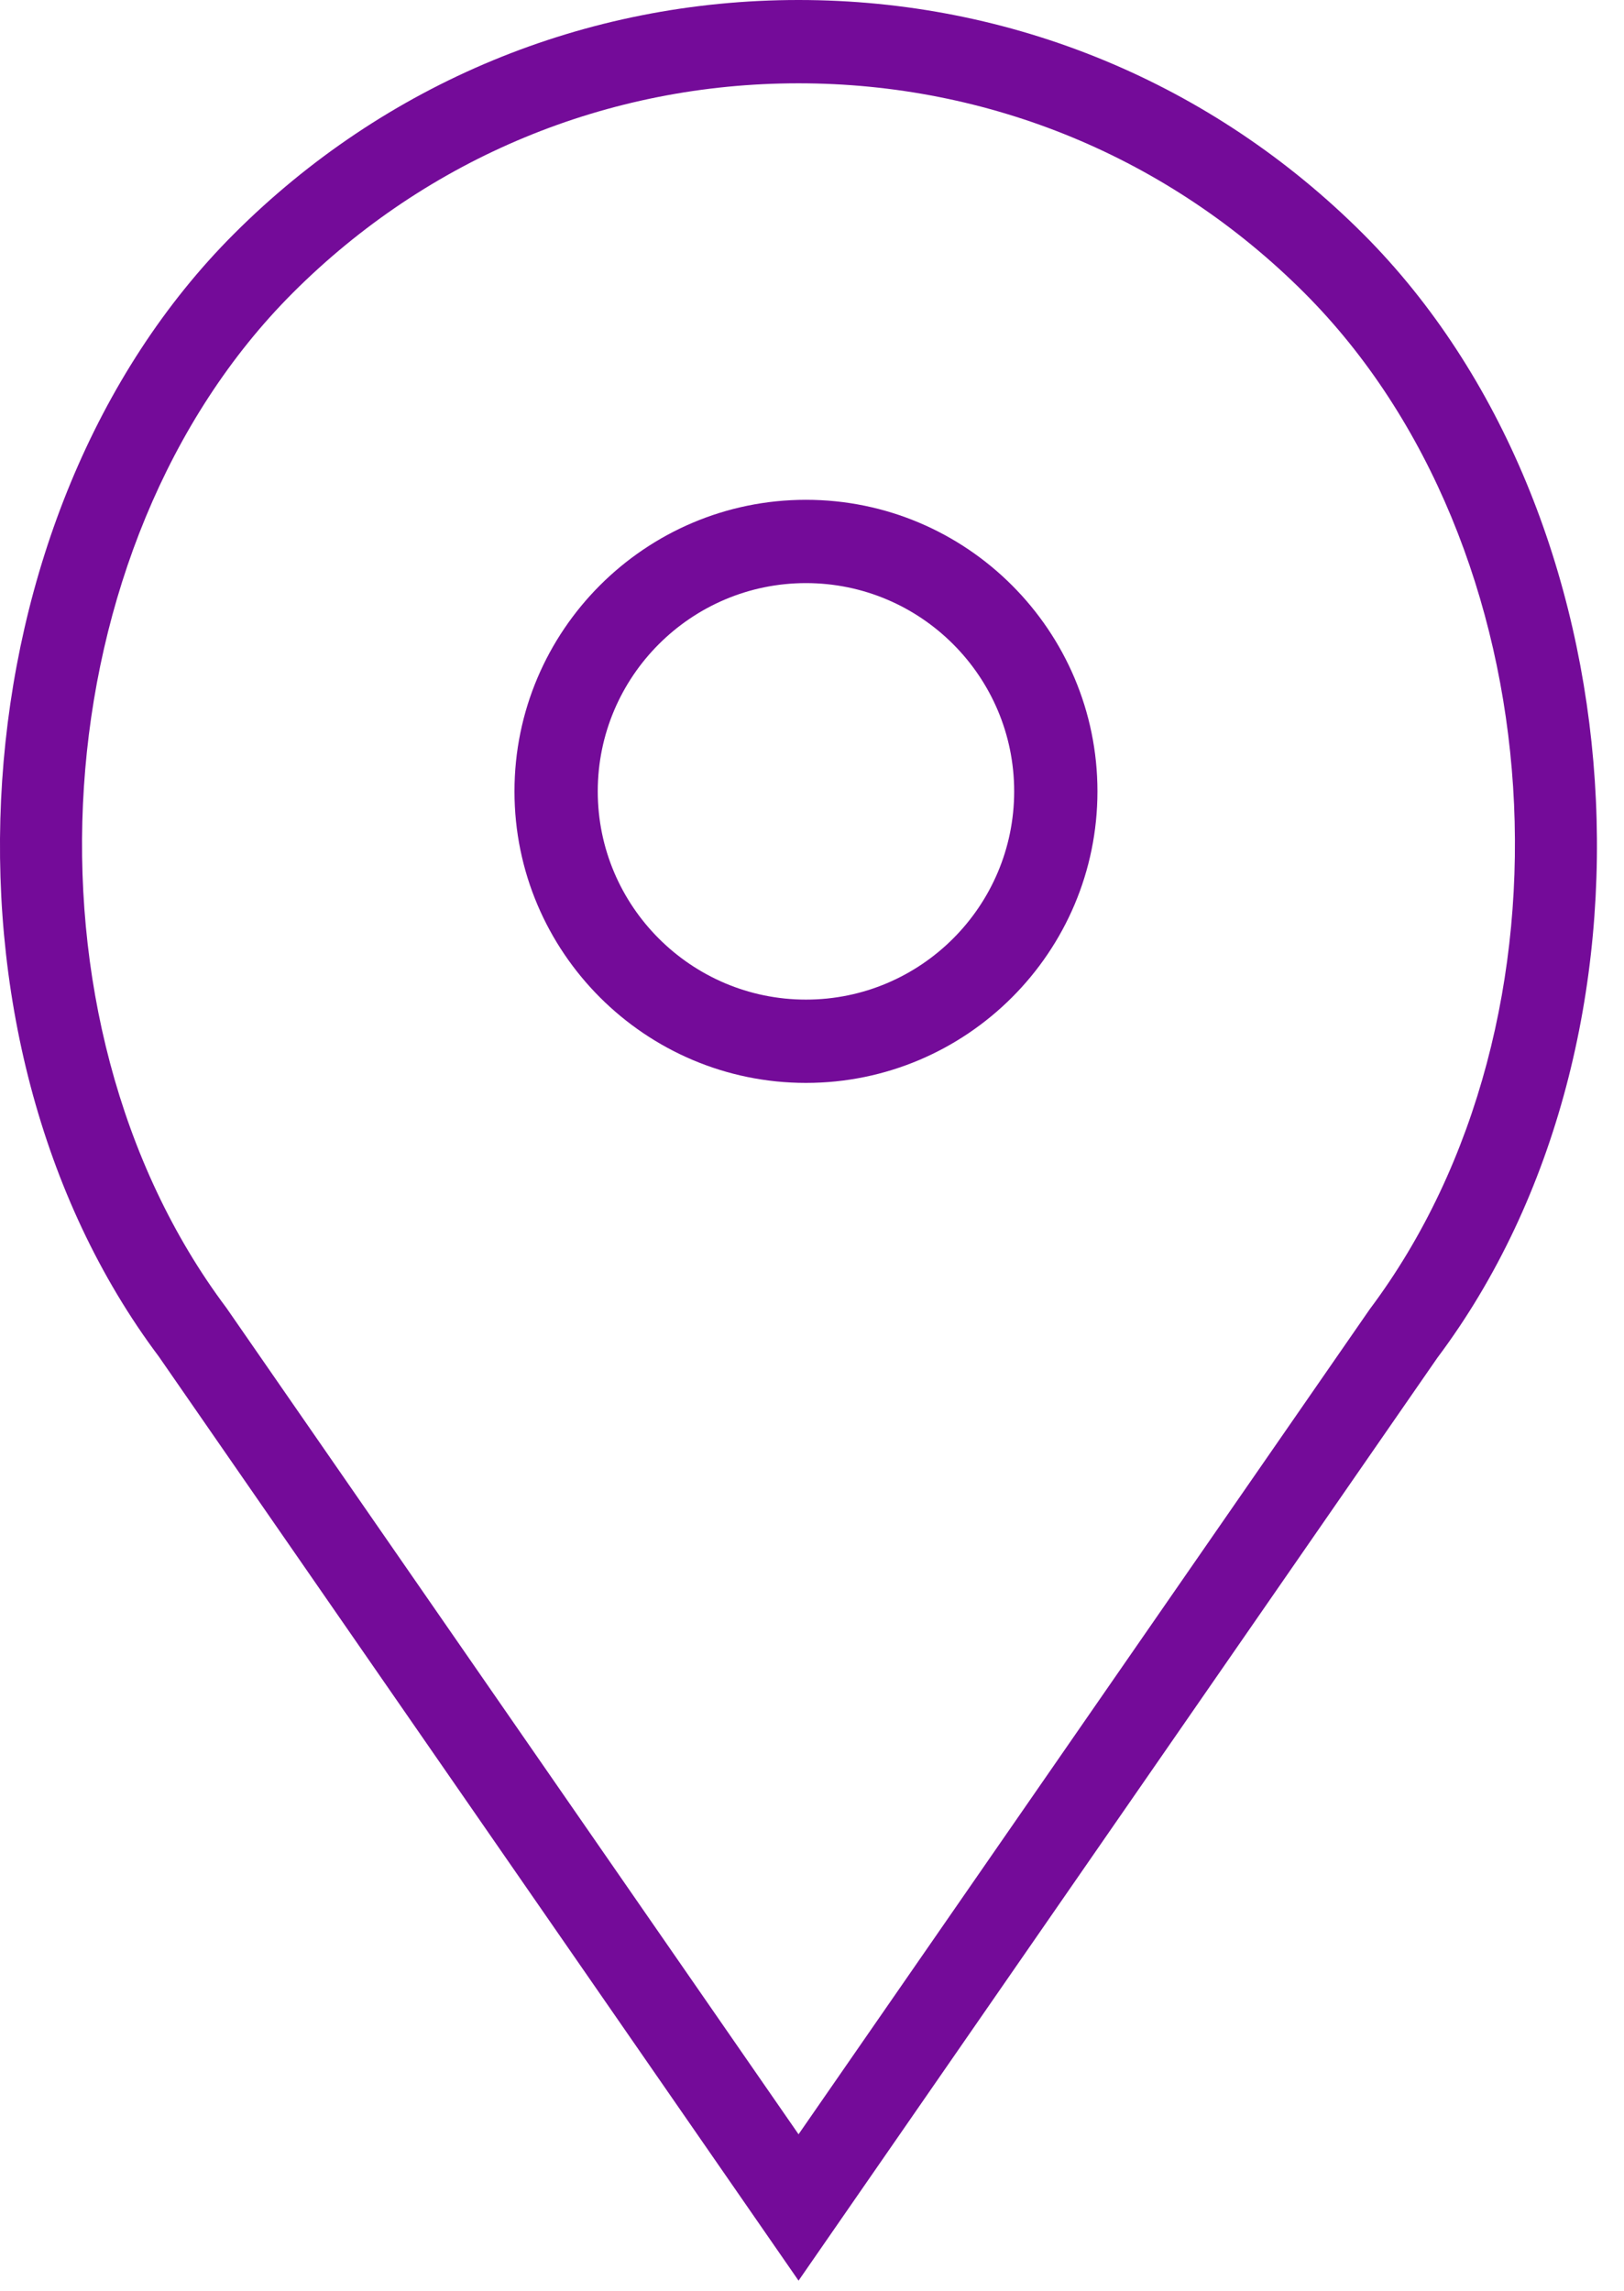 <svg width="39" height="55" viewBox="0 0 39 55" fill="none" xmlns="http://www.w3.org/2000/svg">
<path d="M19.355 12C15.496 12 12.355 15.141 12.355 19C12.355 22.859 15.496 26 19.355 26C23.215 26 26.355 22.859 26.355 19C26.355 15.141 23.215 12 19.355 12ZM19.355 24C16.599 24 14.355 21.757 14.355 19C14.355 16.243 16.599 14 19.355 14C22.113 14 24.355 16.243 24.355 19C24.355 21.757 22.113 24 19.355 24Z" fill="#740B99"/>
<path d="M32.737 5.617C29.115 1.995 24.299 0 19.177 0C14.054 0 9.239 1.995 5.617 5.617C-1.086 12.319 -1.919 24.929 3.813 32.569L19.177 54.757L34.518 32.6C40.273 24.929 39.44 12.319 32.737 5.617ZM32.896 31.431L19.177 51.243L5.436 31.4C0.237 24.468 0.982 13.08 7.032 7.031C10.276 3.787 14.589 2 19.177 2C23.765 2 28.078 3.787 31.323 7.031C37.373 13.08 38.118 24.468 32.896 31.431Z" fill="#740B99"/>
</svg>
